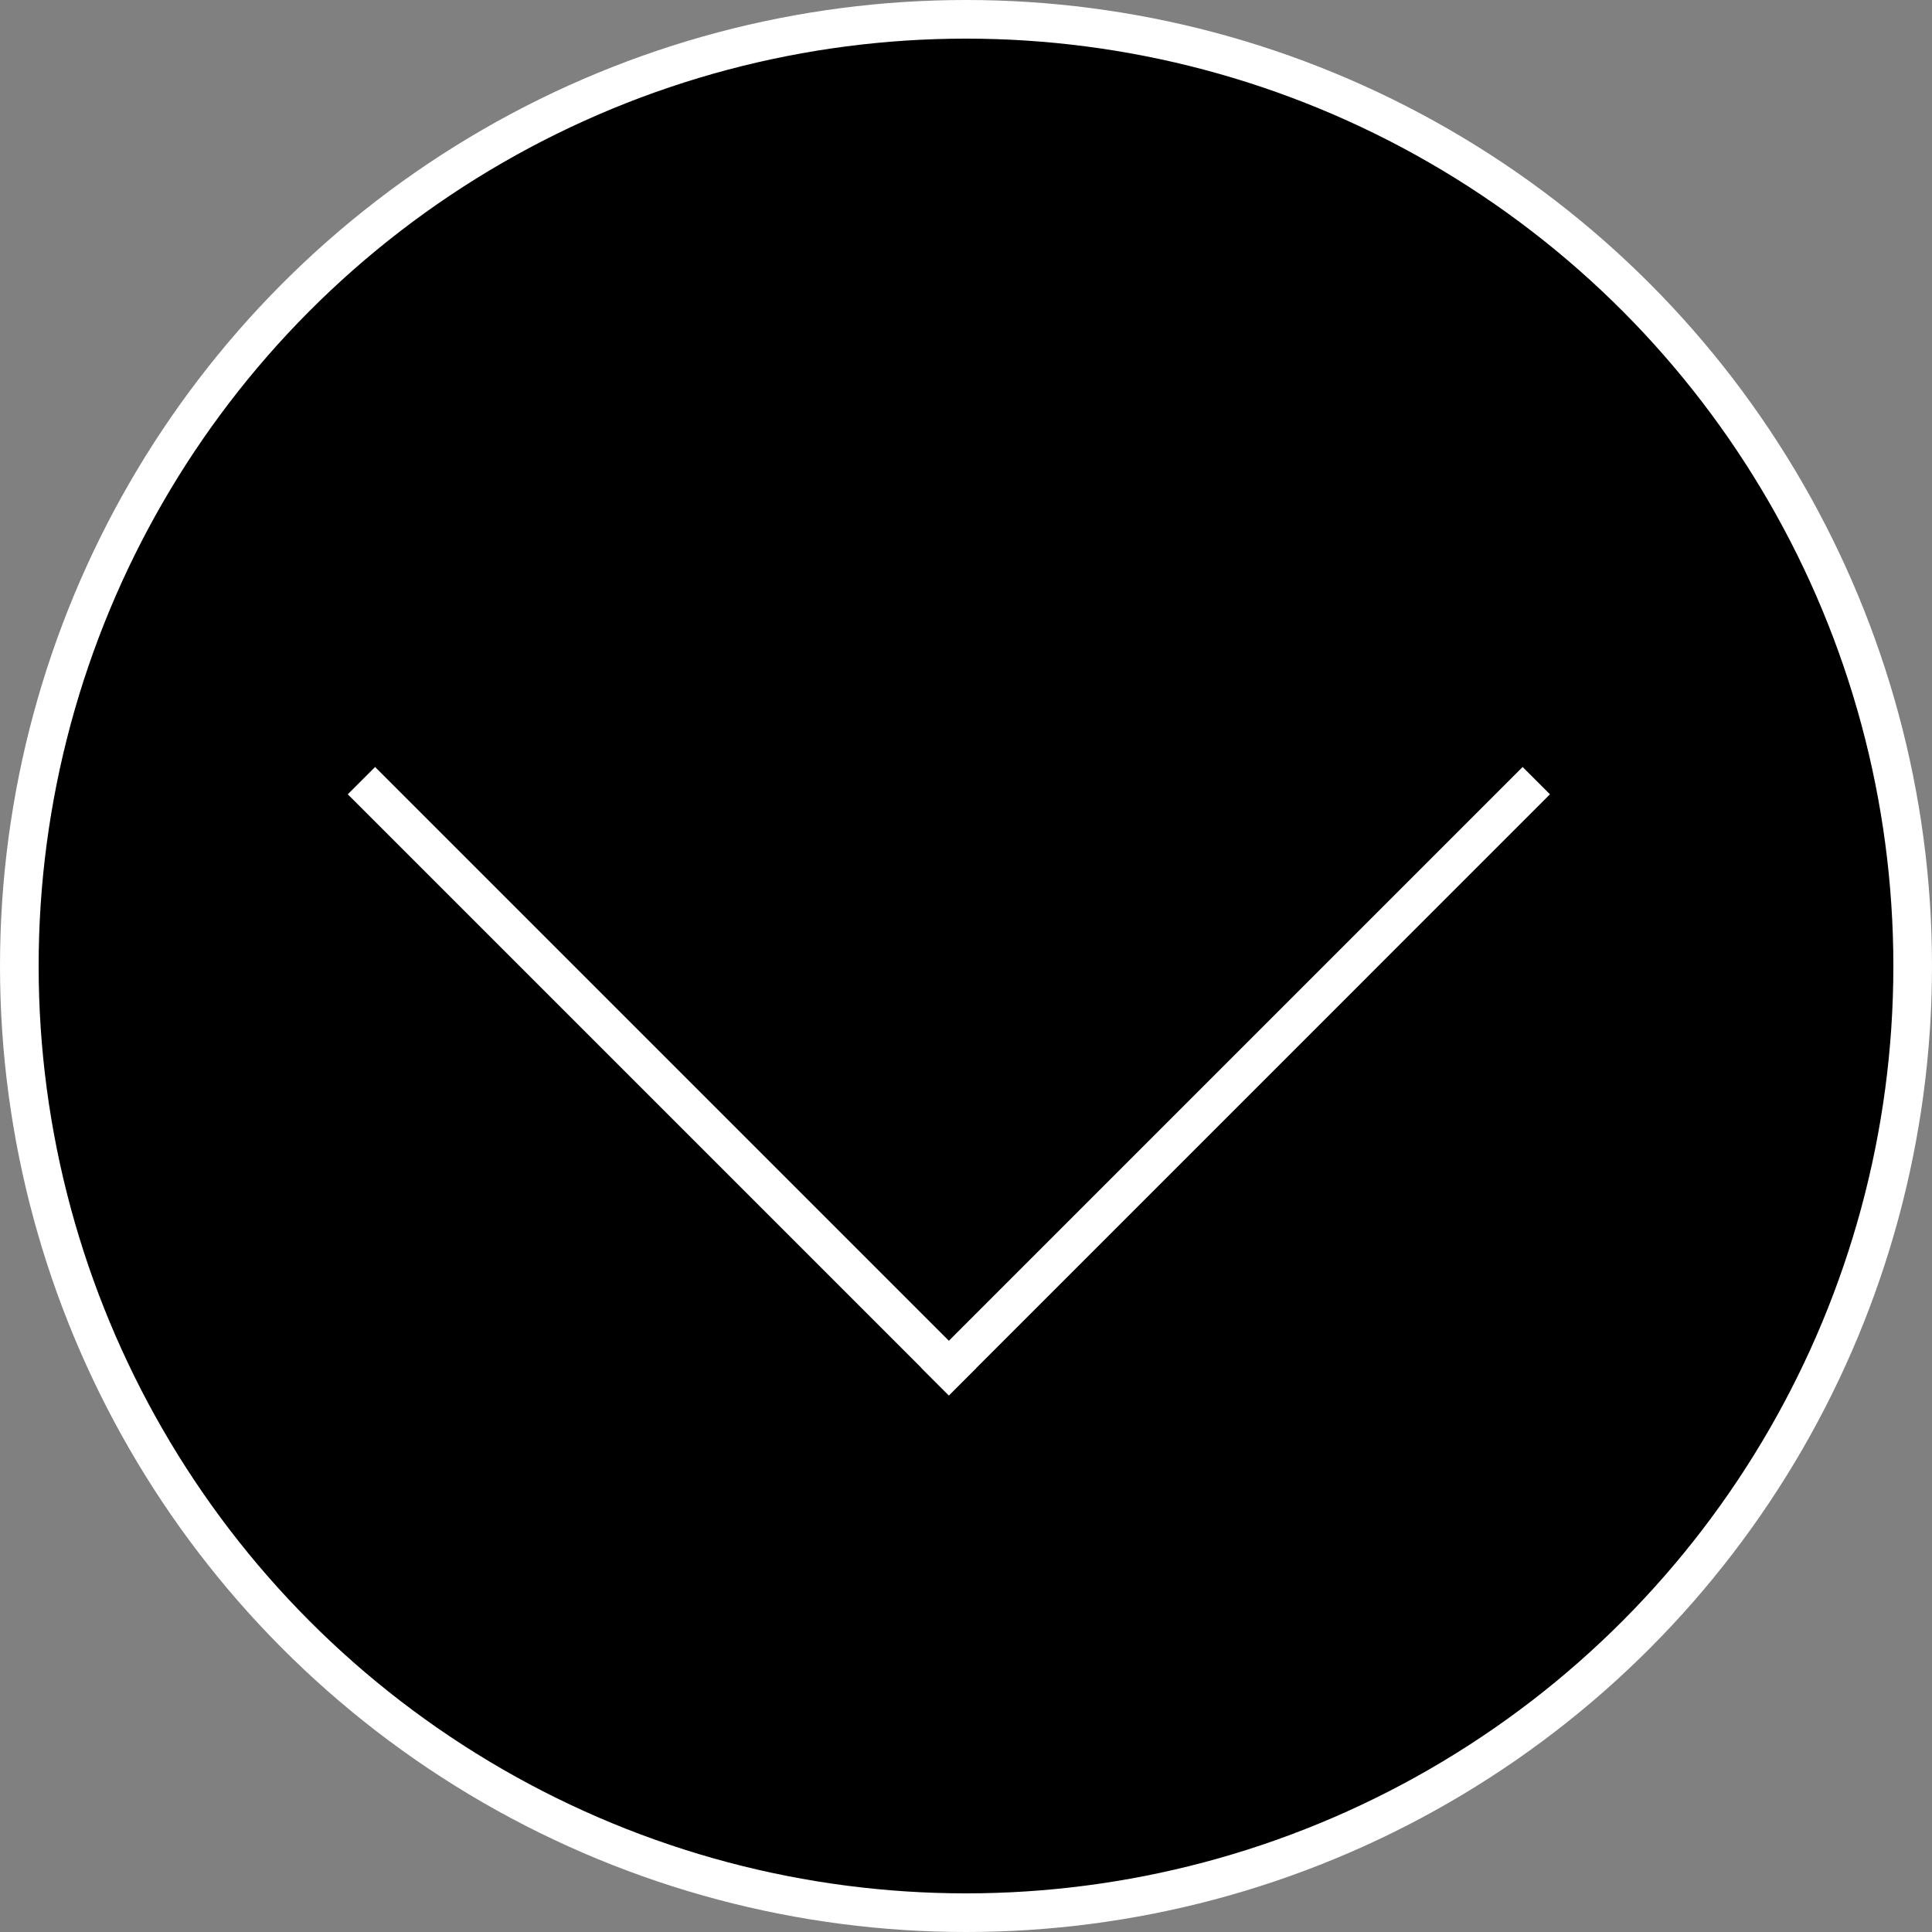 <svg width="50" height="50" viewBox="0 0 50 50" fill="none" xmlns="http://www.w3.org/2000/svg">
<rect x="0" y="0" width="50" height="50" fill="#808080" stroke="none"/>
<circle cx="25" cy="25" r="24.5" fill="black" stroke="white"/>
<line x1="9.354" y1="20.203" x2="24.91" y2="35.759" stroke="white"/>
<line x1="39.759" y1="20.203" x2="24.203" y2="35.76" stroke="white"/>
</svg>
